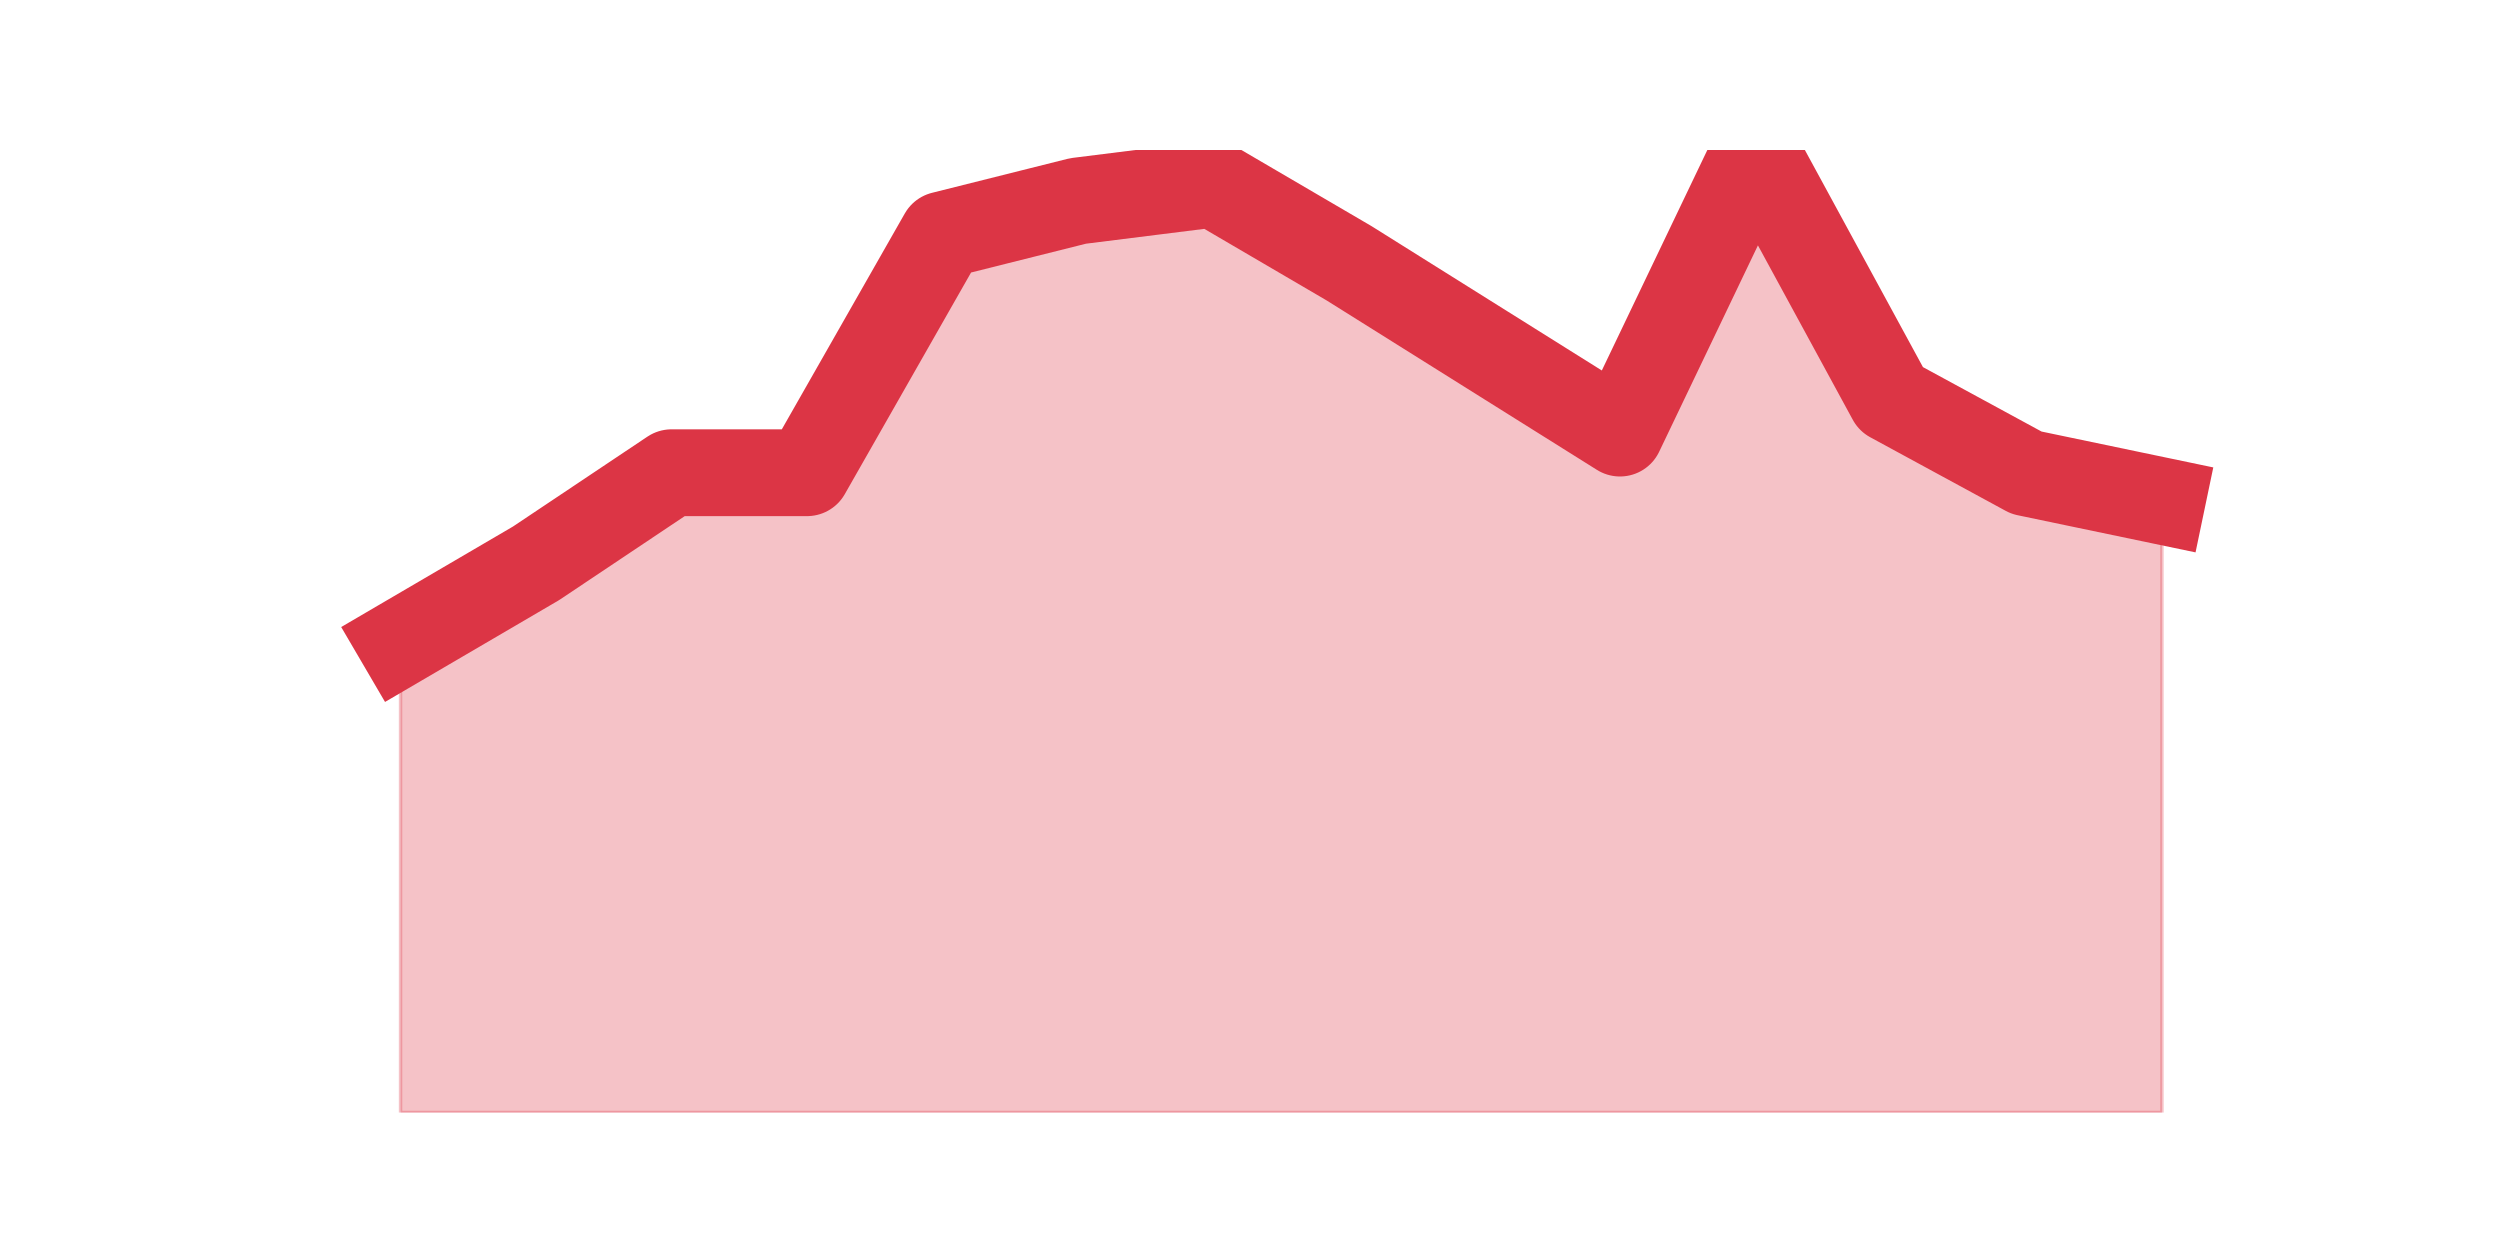 <?xml version="1.0" encoding="utf-8" standalone="no"?>
<!DOCTYPE svg PUBLIC "-//W3C//DTD SVG 1.1//EN"
  "http://www.w3.org/Graphics/SVG/1.1/DTD/svg11.dtd">
<svg height="360pt" version="1.1" viewBox="0 0 720 360" width="720pt" xmlns="http://www.w3.org/2000/svg" xmlns:xlink="http://www.w3.org/1999/xlink">
 <defs>
  <style type="text/css">*{stroke-linecap:butt;stroke-linejoin:round;}</style>
 </defs>
 <g id="figure_1">
  <g id="patch_1">
   <path d="M 0 360 
L 720 360 
L 720 0 
L 0 0 
z
" style="fill:none;"/>
  </g>
  <g id="axes_1">
   <g id="matplotlib.axis_1"/>
   <g id="matplotlib.axis_2"/>
   <g id="PolyCollection_1">
    <defs>
     <path d="M 115.364 -174.939 
L 115.364 -39.6 
L 154.385 -39.6 
L 193.406 -39.6 
L 232.427 -39.6 
L 271.448 -39.6 
L 310.469 -39.6 
L 349.49 -39.6 
L 388.51 -39.6 
L 427.531 -39.6 
L 466.552 -39.6 
L 505.573 -39.6 
L 544.594 -39.6 
L 583.615 -39.6 
L 622.636 -39.6 
L 622.636 -215.704 
L 622.636 -215.704 
L 583.615 -223.856 
L 544.594 -245.054 
L 505.573 -316.8 
L 466.552 -235.271 
L 427.531 -259.729 
L 388.51 -284.188 
L 349.49 -307.016 
L 310.469 -302.125 
L 271.448 -292.341 
L 232.427 -223.856 
L 193.406 -223.856 
L 154.385 -197.767 
L 115.364 -174.939 
z
" id="m747018801c" style="stroke:#dc3545;stroke-opacity:0.3;"/>
    </defs>
    <g clip-path="url(#p22b3805583)">
     <use style="fill:#dc3545;fill-opacity:0.3;stroke:#dc3545;stroke-opacity:0.3;" x="0" xlink:href="#m747018801c" y="360"/>
    </g>
   </g>
   <g id="line2d_1">
    <path clip-path="url(#p22b3805583)" d="M 115.364 185.061 
L 154.385 162.233 
L 193.406 136.144 
L 232.427 136.144 
L 271.448 67.659 
L 310.469 57.875 
L 349.49 52.984 
L 388.51 75.812 
L 427.531 100.271 
L 466.552 124.729 
L 505.573 43.2 
L 544.594 114.946 
L 583.615 136.144 
L 622.636 144.296 
" style="fill:none;stroke:#dc3545;stroke-linecap:square;stroke-width:25;"/>
   </g>
  </g>
 </g>
 <defs>
  <clipPath id="p22b3805583">
   <rect height="277.2" width="558" x="90" y="43.2"/>
  </clipPath>
 </defs>
</svg>

